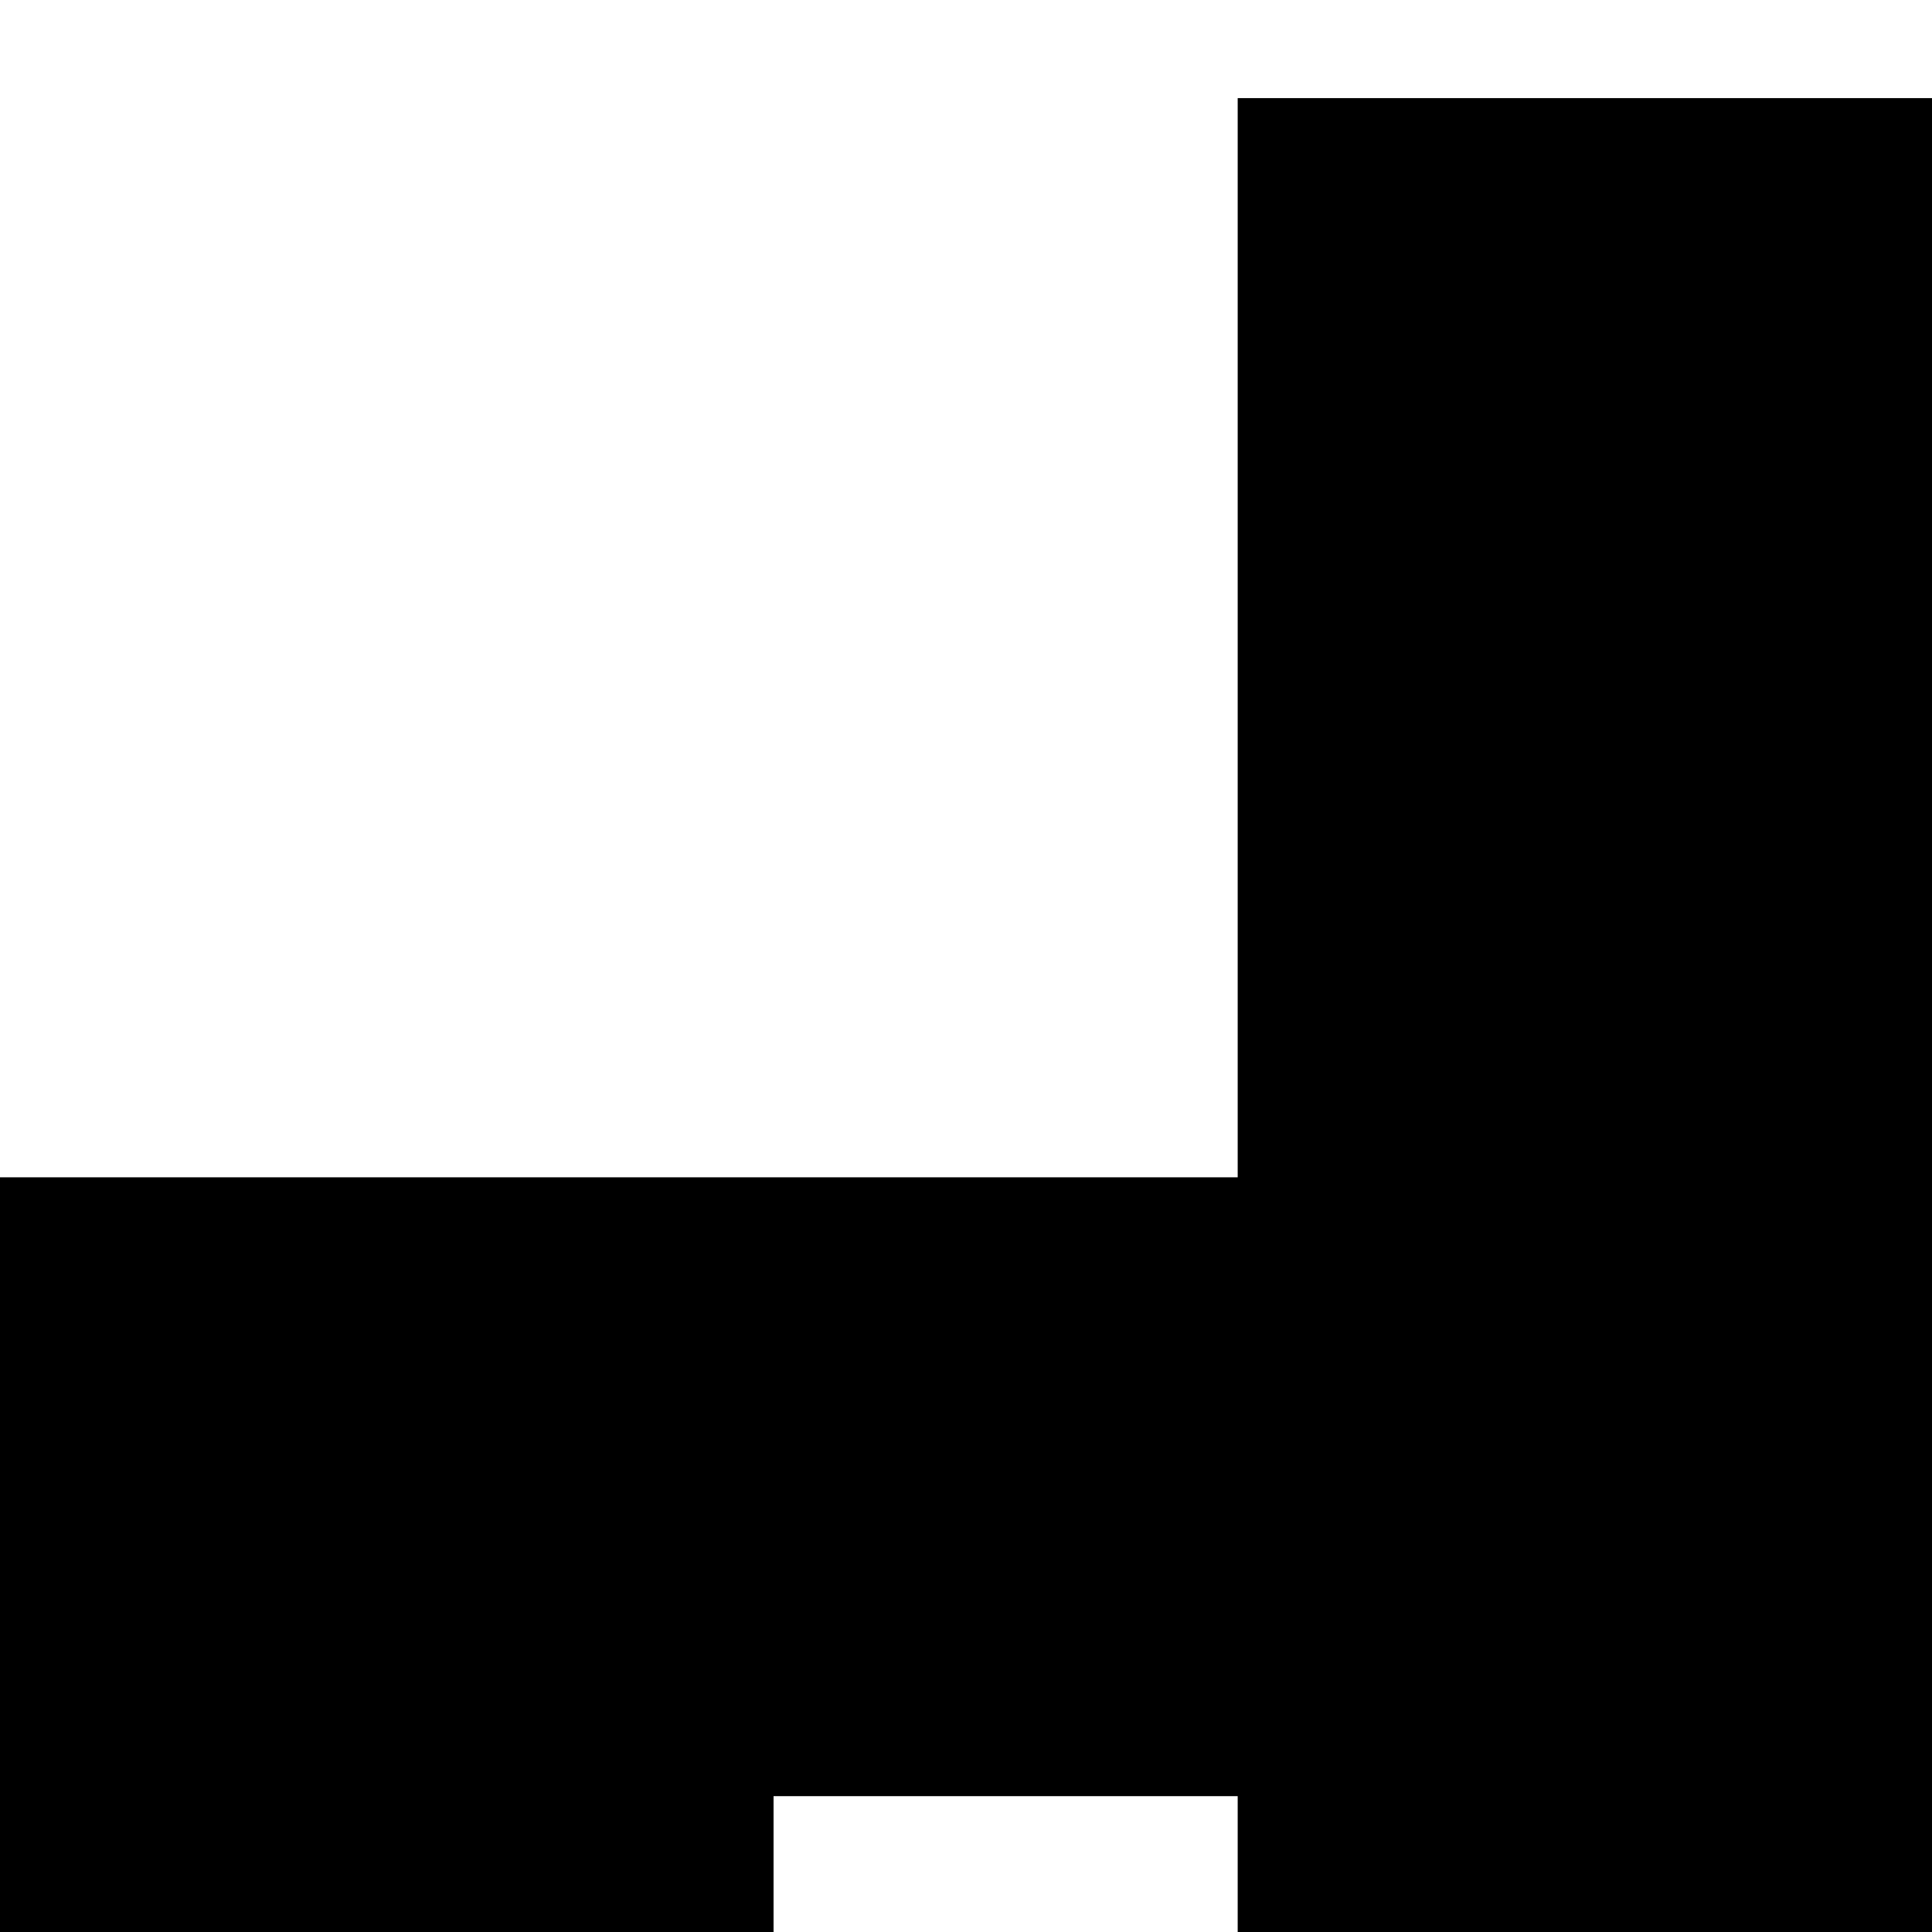 <svg xmlns="http://www.w3.org/2000/svg" version="1.1" viewBox="0 0 512 512" fill="currentColor"><path fill="currentColor" d="M328 26h204v983H0V312h328zm0 819V476H205v369zm286-533v697h205V312zm0-286v204h205V26zm287 286h533v942H901v-163h328v-82H901zm328 533V476h-123v369zm287-533h532v942h-532v-163h327v-82h-327zm327 533V476h-123v369z"/></svg>
